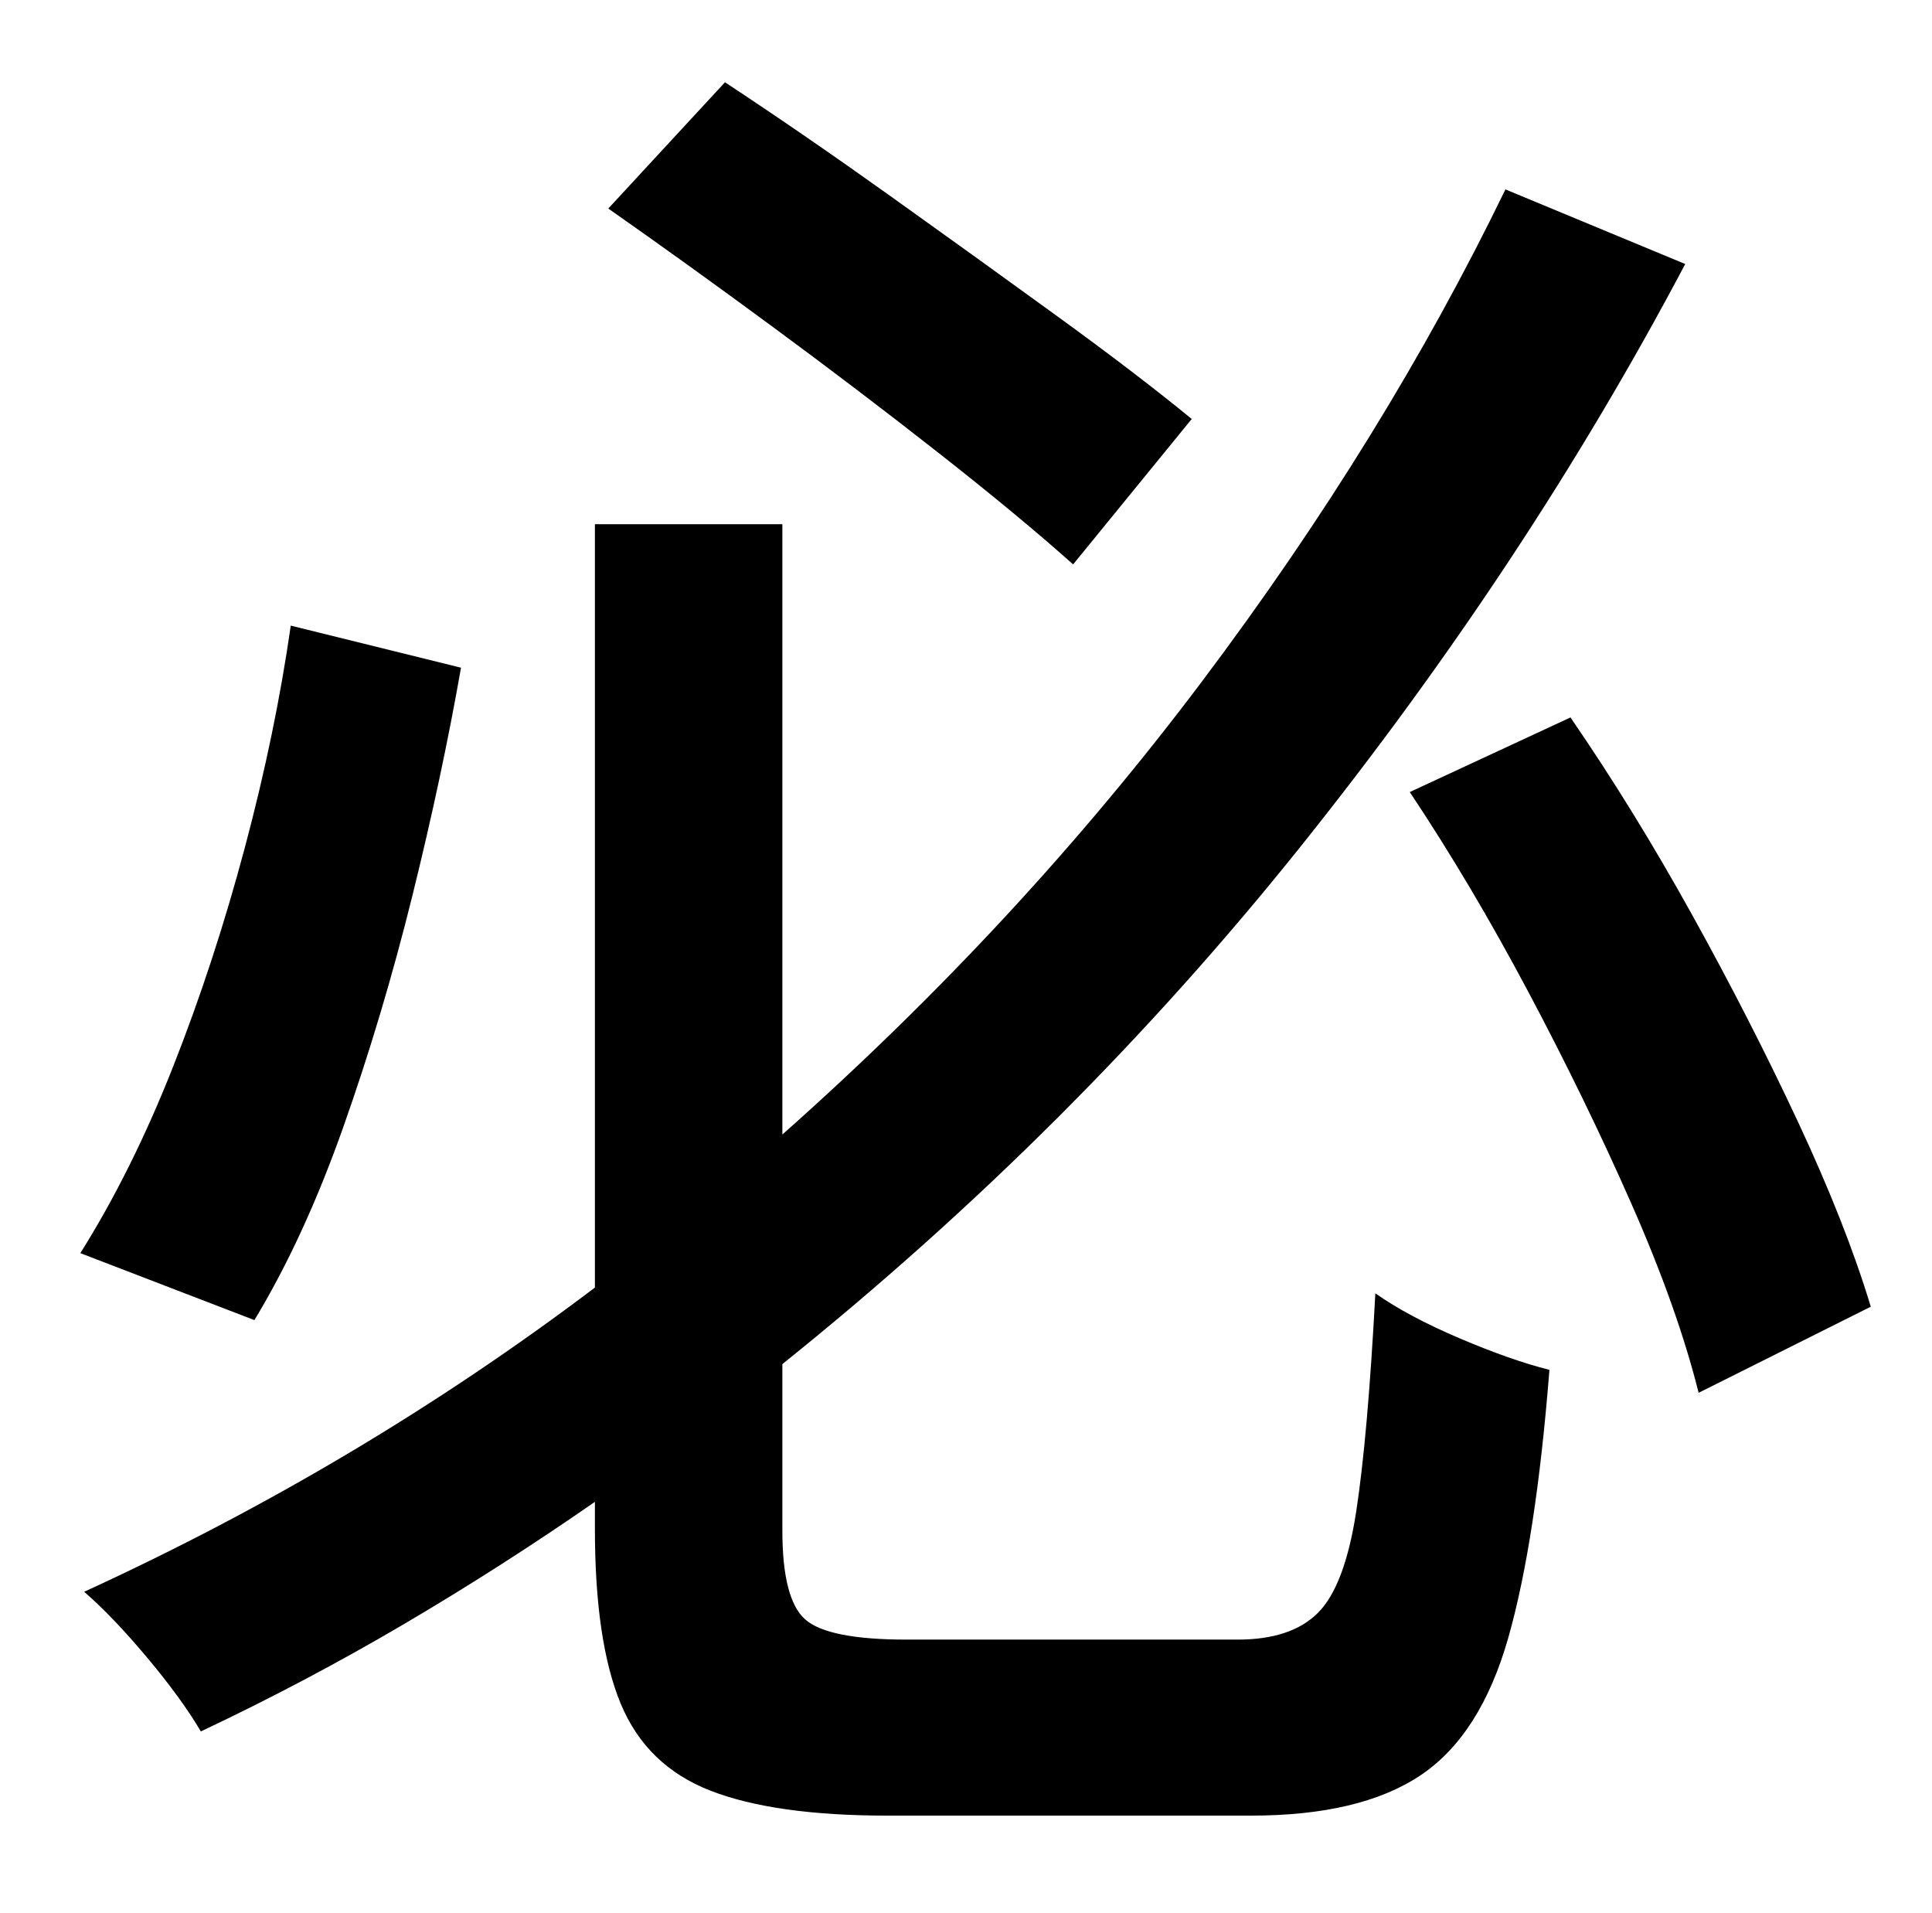 <?xml version="1.0" standalone="no"?>
<!DOCTYPE svg PUBLIC "-//W3C//DTD SVG 1.1//EN" "http://www.w3.org/Graphics/SVG/1.1/DTD/svg11.dtd" >
<svg xmlns="http://www.w3.org/2000/svg" xmlns:xlink="http://www.w3.org/1999/xlink" version="1.1" viewBox="-10 0 1010 1000">
   <path fill="currentColor"
d="M613 219l-62 76q-28 -25 -70 -58t-87.5 -66.5t-85.5 -61.5l61 -66q41 27 86.5 59.5t87.5 63t70 53.5zM142 327l89 22q-10 57 -25.5 119.5t-36 120.5t-46.5 101l-91 -35q27 -43 48.5 -97.5t37.5 -114.5t24 -116zM464 857h173q28 0 42 -14t20 -53t10 -114q17 12 44 23.5
t47 16.5q-7 89 -21.5 140t-46 72t-88.5 21h-190q-59 0 -92.5 -13t-47 -45.5t-13.5 -91.5v-14q-49 34 -100 64t-106 56q-10 -17 -28 -38.5t-33 -34.5q144 -66 267 -159v-399h98v319q124 -110 219.5 -237t158.5 -257l94 39q-83 157 -201.5 305t-270.5 270v87q0 36 12 46.5
t53 10.5zM727 414l84 -39q33 48 63.5 103t55.5 108.5t38 96.5l-90 45q-11 -44 -35 -98.5t-54 -111t-62 -104.5z" />
</svg>

